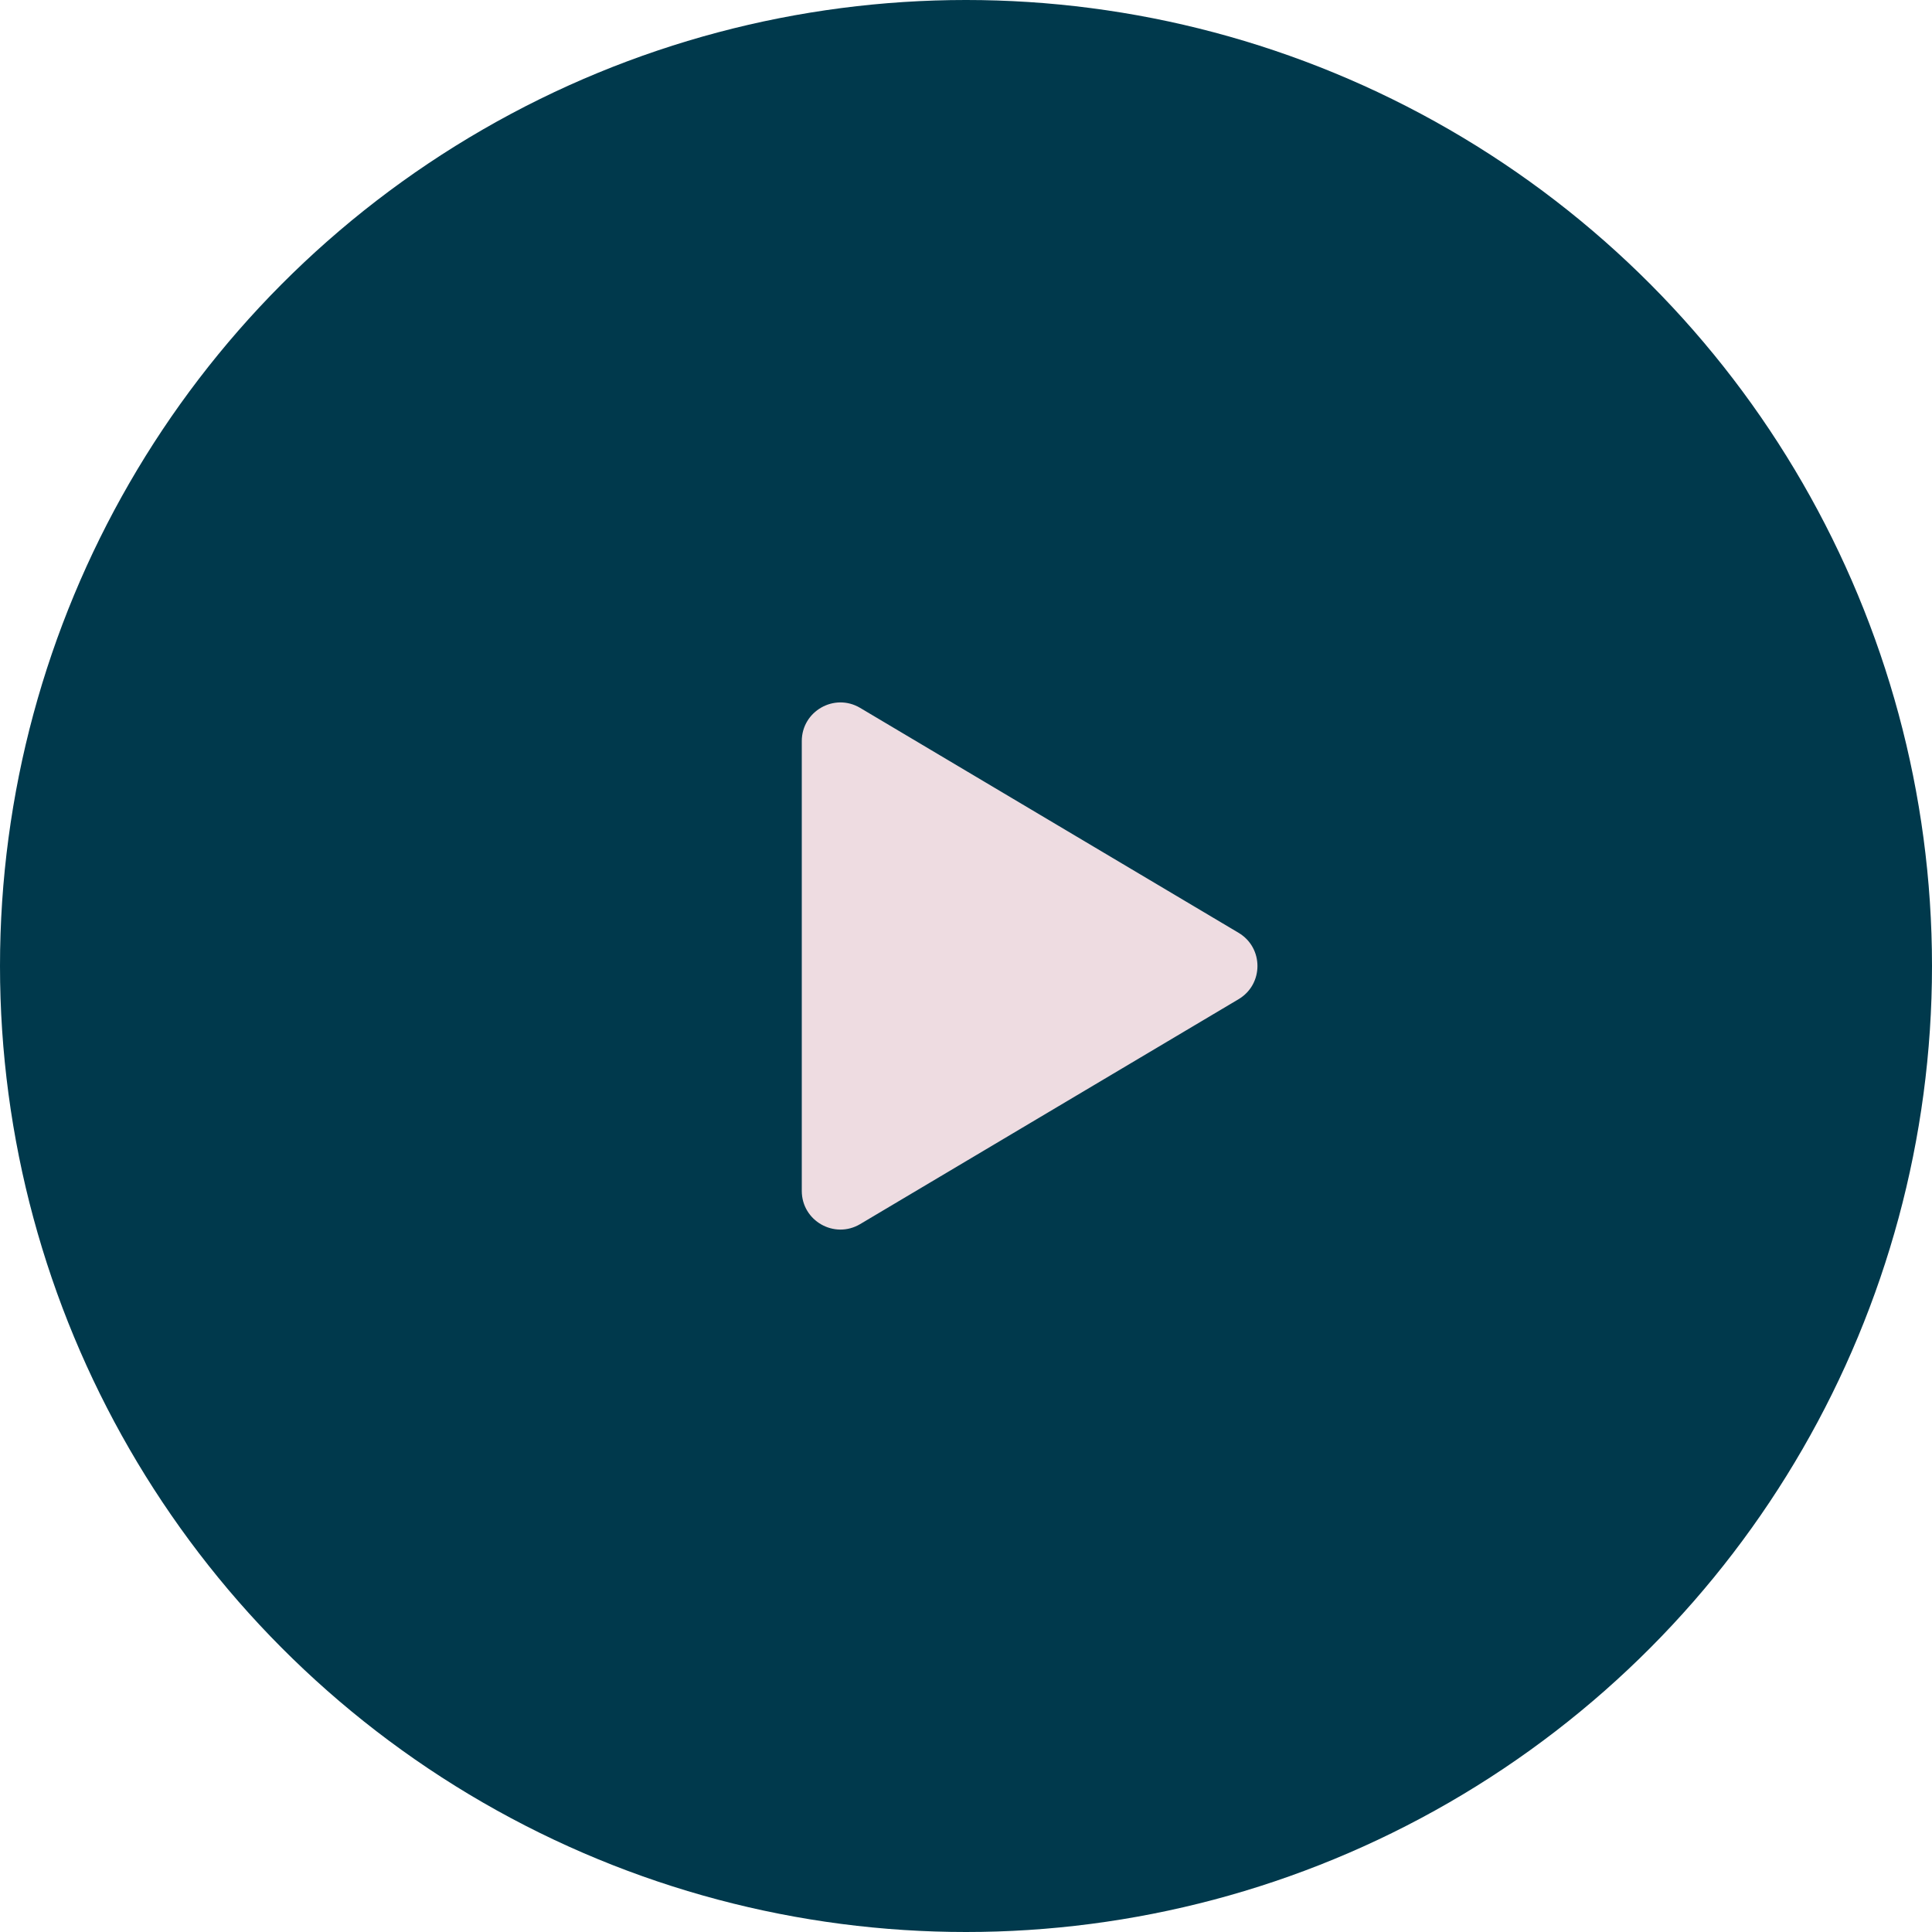<svg width="100" height="100" viewBox="0 0 100 100" fill="none" xmlns="http://www.w3.org/2000/svg">
<circle cx="50" cy="50" r="50" fill="#00394C"/>
<path d="M64.107 48.281C65.412 49.056 65.412 50.944 64.107 51.719L44.522 63.359C43.189 64.152 41.5 63.191 41.5 61.64V38.36C41.5 36.809 43.189 35.848 44.522 36.641L64.107 48.281Z" fill="#EEDCE1"/>
</svg>
